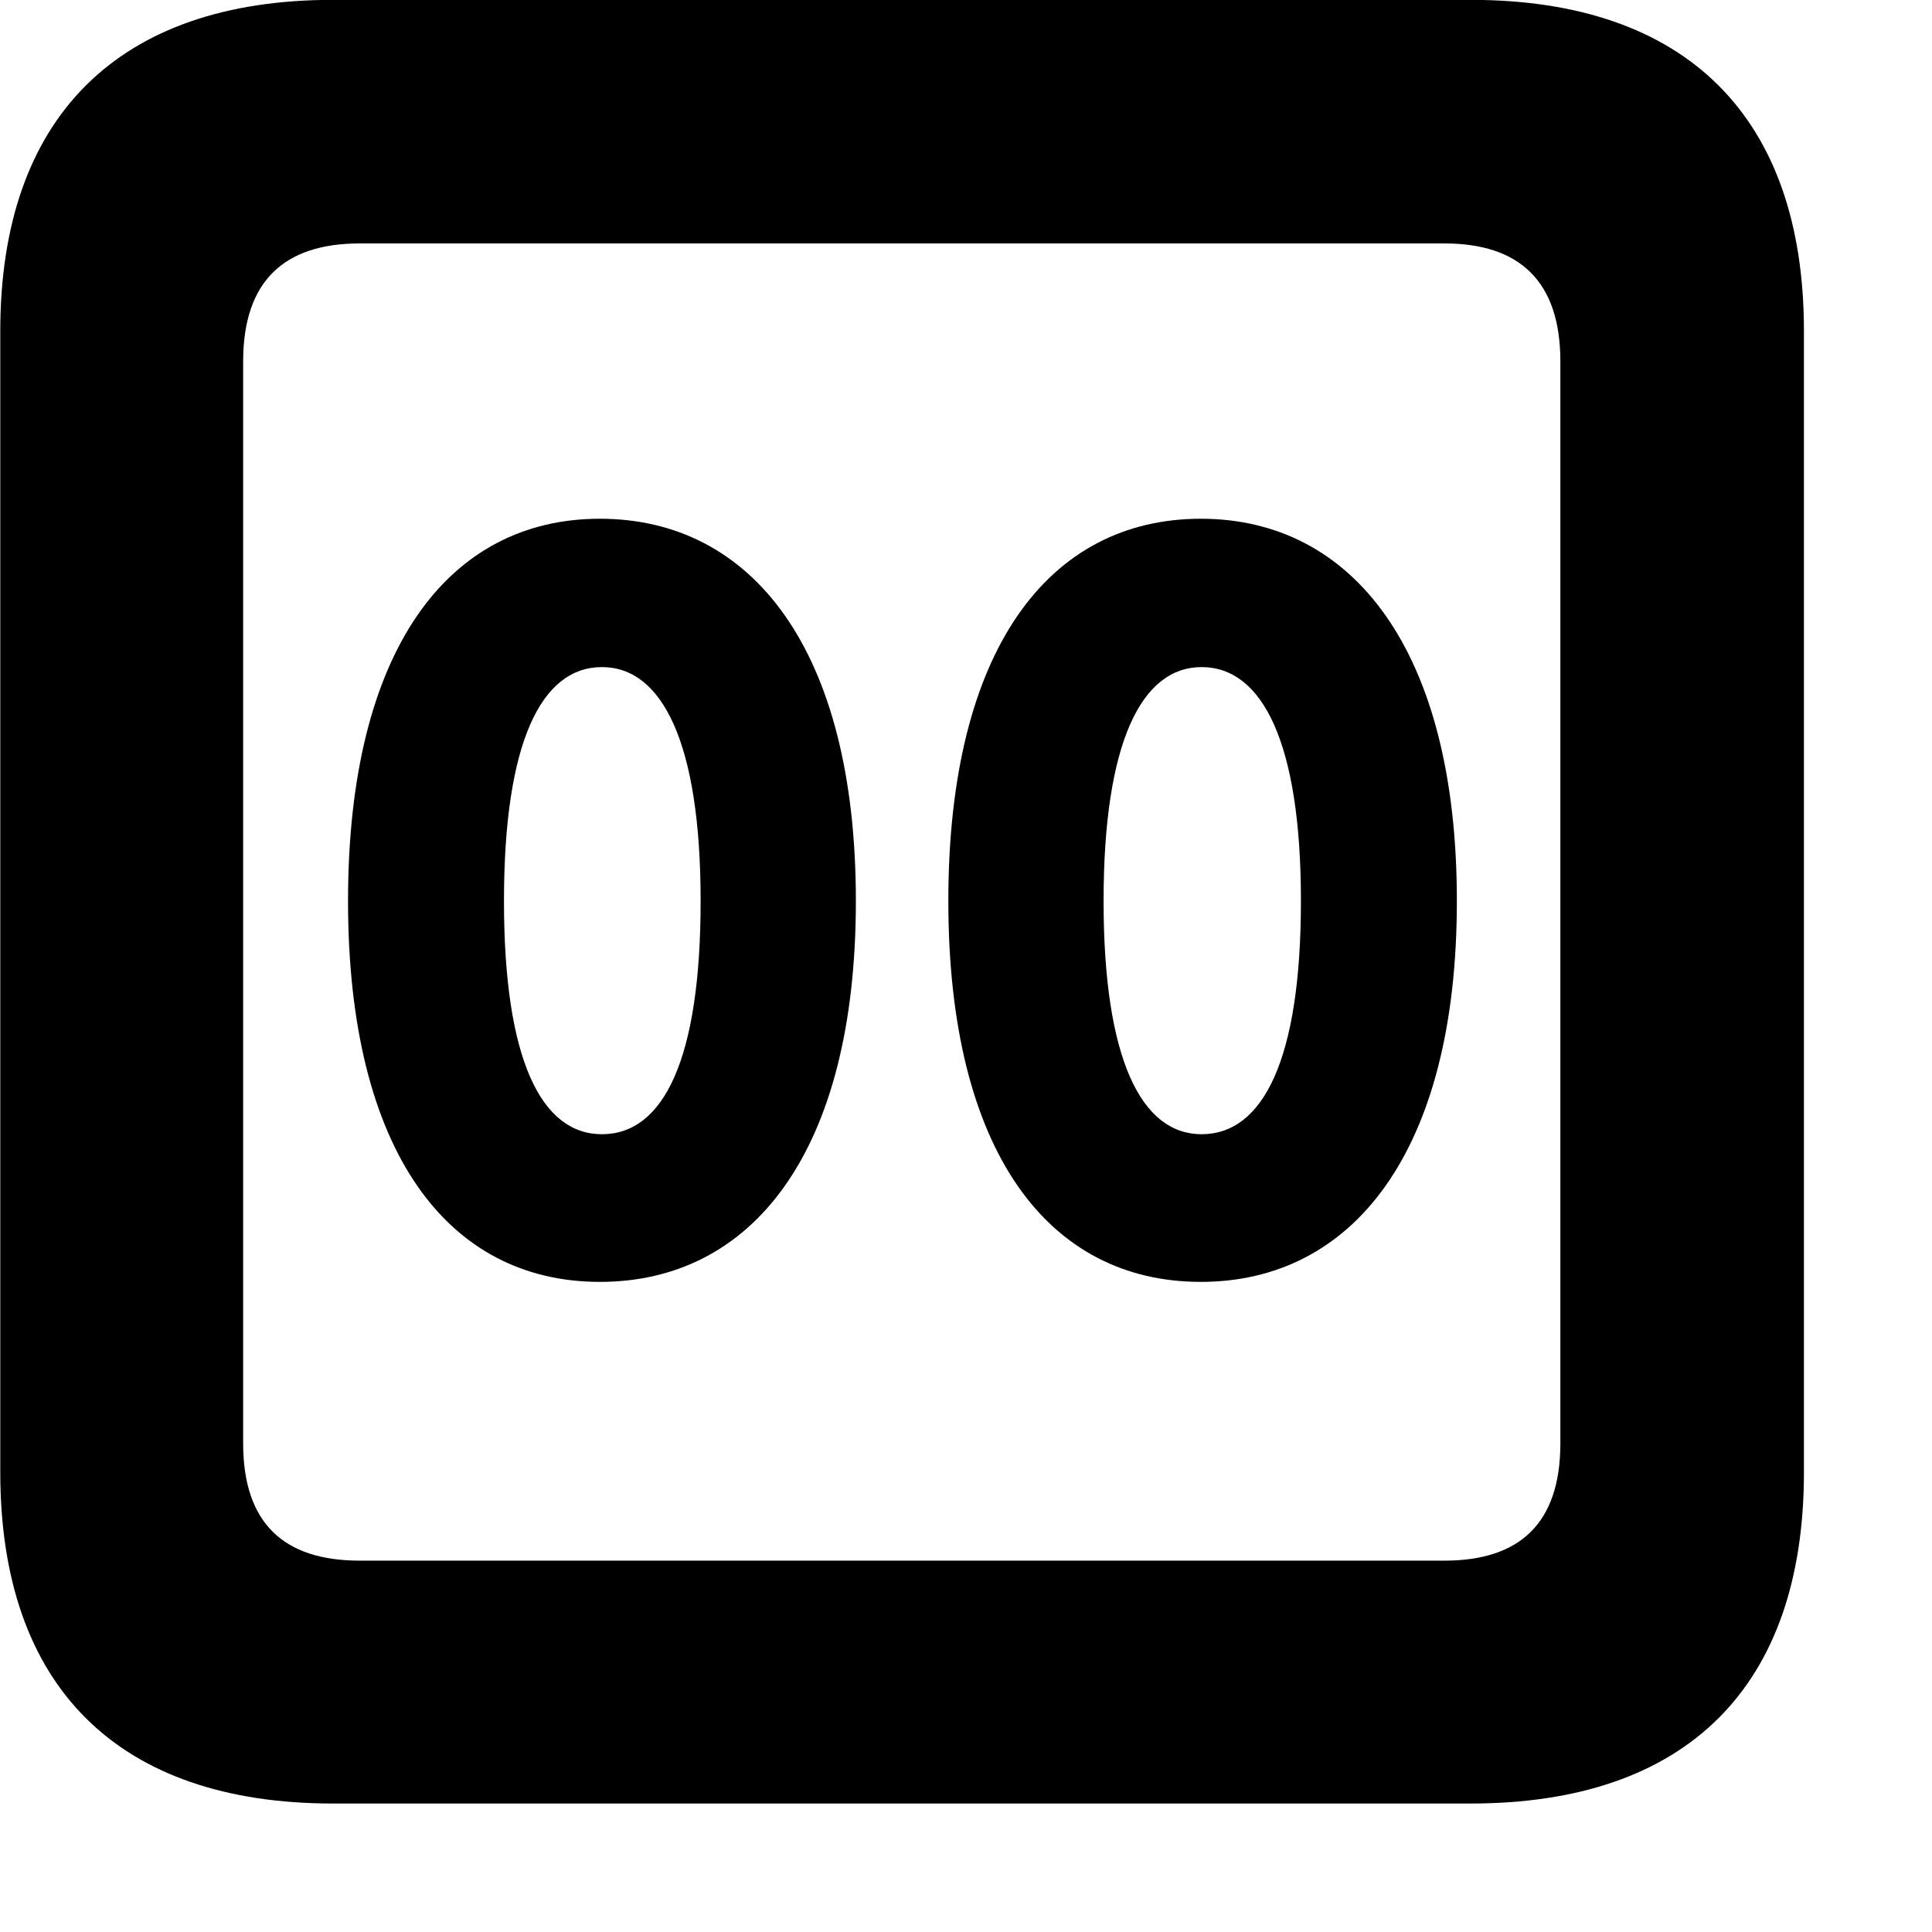 <svg xmlns="http://www.w3.org/2000/svg" viewBox="0 0 28 28" width="28" height="28">
  <path d="M4.824 26.138H21.314C24.444 26.138 26.144 24.448 26.144 21.338V4.798C26.144 1.698 24.444 -0.002 21.314 -0.002H4.824C1.714 -0.002 0.004 1.698 0.004 4.798V21.338C0.004 24.448 1.714 26.138 4.824 26.138ZM5.214 22.618C4.114 22.618 3.524 22.078 3.524 20.918V5.238C3.524 4.078 4.114 3.528 5.214 3.528H20.934C22.024 3.528 22.614 4.078 22.614 5.238V20.918C22.614 22.078 22.024 22.618 20.934 22.618ZM8.694 18.578C10.894 18.578 12.404 16.708 12.404 13.058C12.404 9.408 10.894 7.518 8.694 7.518C6.504 7.518 5.044 9.408 5.044 13.058C5.044 16.708 6.504 18.578 8.694 18.578ZM17.404 18.578C19.594 18.578 21.114 16.708 21.114 13.058C21.114 9.408 19.594 7.518 17.404 7.518C15.204 7.518 13.744 9.408 13.744 13.058C13.744 16.708 15.204 18.578 17.404 18.578ZM8.724 16.438C7.844 16.438 7.304 15.358 7.304 13.058C7.304 10.758 7.844 9.668 8.724 9.668C9.594 9.668 10.154 10.758 10.154 13.058C10.154 15.358 9.614 16.438 8.724 16.438ZM17.414 16.438C16.544 16.438 15.994 15.358 15.994 13.058C15.994 10.758 16.544 9.668 17.414 9.668C18.294 9.668 18.854 10.758 18.854 13.058C18.854 15.358 18.304 16.438 17.414 16.438Z" />
</svg>